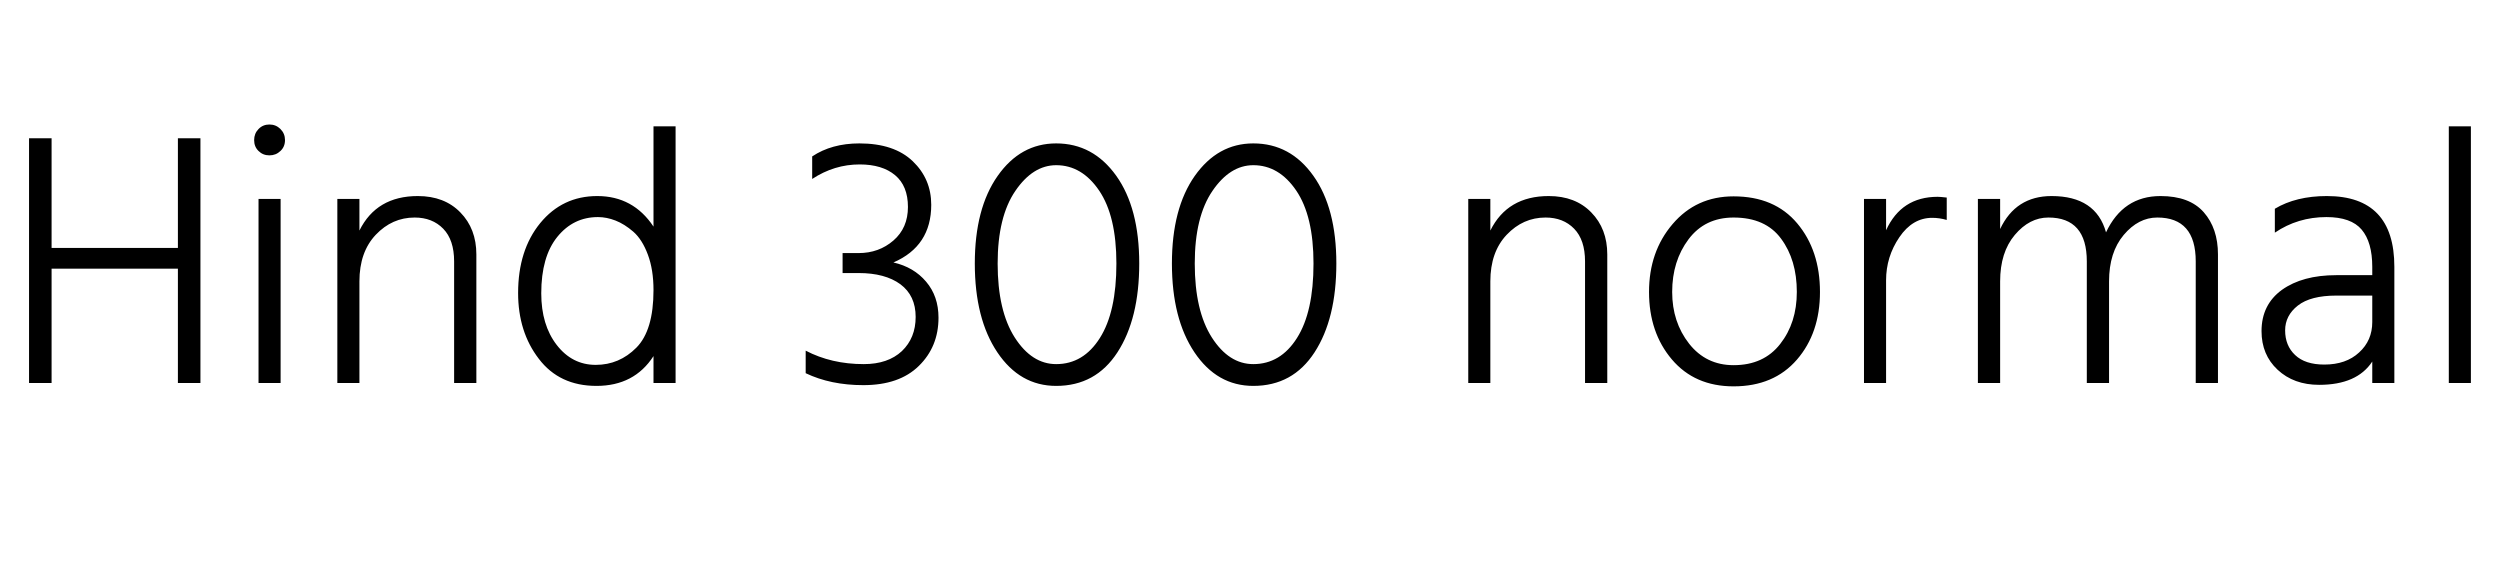 <svg xmlns="http://www.w3.org/2000/svg" xmlns:xlink="http://www.w3.org/1999/xlink" width="165.264" height="38.424"><path fill="black" d="M11.76 16.39L11.76 9.14L13.25 9.14L13.25 25.32L11.76 25.32L11.76 17.76L3.41 17.76L3.41 25.32L1.92 25.32L1.92 9.14L3.41 9.14L3.41 16.39L11.76 16.39ZM18.55 25.32L17.09 25.32L17.09 13.15L18.55 13.15L18.55 25.32ZM17.09 9.98Q16.80 9.70 16.80 9.26Q16.80 8.83 17.09 8.53Q17.38 8.23 17.81 8.23Q18.24 8.23 18.54 8.53Q18.84 8.83 18.84 9.26Q18.84 9.70 18.54 9.98Q18.24 10.27 17.81 10.27Q17.38 10.27 17.09 9.98ZM22.30 13.15L23.76 13.15L23.76 15.24Q24.89 12.96 27.62 12.96L27.62 12.96Q29.38 12.96 30.43 14.04Q31.49 15.12 31.49 16.82L31.49 16.82L31.49 25.32L30.02 25.32L30.02 17.28Q30.02 15.86 29.30 15.12Q28.58 14.38 27.41 14.38L27.41 14.38Q25.92 14.38 24.84 15.52Q23.76 16.66 23.76 18.60L23.76 18.60L23.76 25.32L22.30 25.32L22.30 13.15ZM36.80 22.80Q37.82 24.12 39.38 24.12Q40.94 24.12 42.07 22.98Q43.20 21.84 43.20 19.18L43.20 19.18Q43.20 17.83 42.83 16.84Q42.46 15.84 41.87 15.32Q41.28 14.81 40.69 14.58Q40.10 14.35 39.53 14.35L39.53 14.35Q37.90 14.35 36.84 15.66Q35.78 16.97 35.78 19.39L35.78 19.39Q35.78 21.48 36.80 22.80ZM43.20 14.98L43.20 8.35L44.66 8.35L44.66 25.32L43.20 25.32L43.20 23.54Q41.93 25.51 39.43 25.51L39.43 25.51Q36.98 25.51 35.62 23.72Q34.25 21.94 34.25 19.37L34.25 19.37Q34.25 16.54 35.71 14.75Q37.18 12.96 39.48 12.96L39.48 12.96Q41.86 12.96 43.20 14.98L43.20 14.98ZM53.69 11.83L53.69 11.83L53.69 10.34Q54.98 9.48 56.81 9.48L56.81 9.48Q59.11 9.48 60.34 10.66Q61.56 11.83 61.56 13.54L61.56 13.54Q61.56 16.27 59.06 17.35L59.06 17.35Q60.41 17.66 61.22 18.62Q62.04 19.58 62.04 21L62.04 21Q62.04 22.92 60.74 24.19Q59.45 25.46 57.07 25.46L57.07 25.46Q54.91 25.46 53.26 24.67L53.26 24.67L53.26 23.18Q54.96 24.07 57.10 24.07L57.10 24.07Q58.70 24.07 59.62 23.21Q60.53 22.34 60.53 20.95L60.53 20.95Q60.53 19.54 59.52 18.79Q58.51 18.05 56.76 18.05L56.76 18.05L55.70 18.05L55.70 16.73L56.76 16.73Q58.10 16.73 59.06 15.90Q60.02 15.07 60.02 13.68Q60.02 12.29 59.17 11.58Q58.32 10.87 56.83 10.87L56.83 10.87Q55.15 10.87 53.69 11.83ZM65.93 23.29Q64.44 21.07 64.44 17.42Q64.44 13.78 65.95 11.63Q67.46 9.48 69.82 9.48L69.82 9.48Q72.26 9.48 73.79 11.62Q75.31 13.75 75.31 17.42L75.31 17.42Q75.31 21.07 73.87 23.29Q72.43 25.51 69.82 25.51L69.82 25.51Q67.42 25.51 65.93 23.29ZM65.95 17.42L65.95 17.42Q65.95 20.54 67.08 22.31Q68.21 24.07 69.82 24.07L69.82 24.07Q71.62 24.07 72.71 22.34Q73.80 20.62 73.80 17.42L73.80 17.42Q73.80 14.28 72.66 12.60Q71.52 10.92 69.82 10.92L69.82 10.92Q68.28 10.92 67.12 12.62Q65.95 14.33 65.95 17.42ZM78.96 23.29Q77.47 21.07 77.47 17.42Q77.47 13.78 78.98 11.63Q80.50 9.48 82.85 9.48L82.85 9.48Q85.30 9.48 86.82 11.62Q88.34 13.75 88.34 17.42L88.34 17.42Q88.34 21.07 86.90 23.29Q85.46 25.51 82.85 25.51L82.85 25.51Q80.45 25.51 78.96 23.29ZM78.98 17.42L78.98 17.42Q78.98 20.54 80.11 22.31Q81.24 24.07 82.85 24.07L82.85 24.07Q84.65 24.07 85.74 22.34Q86.83 20.62 86.83 17.42L86.83 17.42Q86.83 14.28 85.69 12.60Q84.55 10.92 82.85 10.92L82.85 10.92Q81.31 10.92 80.15 12.62Q78.98 14.33 78.98 17.42ZM97.06 13.15L98.52 13.15L98.52 15.24Q99.65 12.96 102.38 12.96L102.38 12.96Q104.14 12.96 105.19 14.04Q106.25 15.12 106.25 16.82L106.25 16.82L106.25 25.32L104.78 25.32L104.78 17.28Q104.78 15.86 104.06 15.12Q103.34 14.38 102.17 14.38L102.17 14.38Q100.68 14.38 99.60 15.52Q98.52 16.66 98.52 18.60L98.52 18.60L98.52 25.32L97.06 25.32L97.06 13.15ZM114.60 25.54L114.60 25.54Q112.03 25.54 110.52 23.76Q109.01 21.98 109.01 19.30L109.01 19.30Q109.01 16.63 110.57 14.81Q112.13 12.98 114.60 12.98L114.60 12.98Q117.31 12.98 118.81 14.77Q120.31 16.56 120.31 19.30L120.31 19.30Q120.31 22.01 118.79 23.77Q117.26 25.54 114.60 25.54ZM114.60 14.38L114.60 14.38Q112.70 14.38 111.62 15.82Q110.54 17.26 110.54 19.30L110.54 19.30Q110.54 21.29 111.66 22.72Q112.78 24.14 114.60 24.14L114.60 24.14Q116.59 24.14 117.68 22.74Q118.78 21.34 118.78 19.30L118.78 19.30Q118.78 17.18 117.74 15.78Q116.71 14.38 114.60 14.38ZM123.22 13.15L124.68 13.15L124.68 15.22Q125.69 13.01 128.09 13.01L128.09 13.01Q128.26 13.01 128.69 13.06L128.69 13.06L128.69 14.54Q128.21 14.40 127.73 14.40L127.73 14.40Q126.43 14.40 125.56 15.68Q124.68 16.97 124.68 18.53L124.68 18.53L124.68 25.32L123.22 25.32L123.22 13.15ZM130.75 13.15L132.22 13.15L132.22 15.14Q133.25 12.96 135.62 12.96L135.62 12.96Q138.55 12.96 139.22 15.36L139.22 15.36Q140.35 12.96 142.82 12.96L142.82 12.96Q144.74 12.96 145.68 14.03Q146.62 15.10 146.62 16.82L146.62 16.82L146.62 25.32L145.15 25.32L145.15 17.28Q145.15 14.38 142.61 14.38L142.61 14.38Q141.36 14.38 140.39 15.53Q139.42 16.68 139.42 18.60L139.42 18.60L139.42 25.32L137.95 25.32L137.95 17.28Q137.95 14.38 135.41 14.38L135.41 14.38Q134.16 14.38 133.19 15.53Q132.22 16.68 132.22 18.60L132.22 18.60L132.22 25.32L130.75 25.32L130.75 13.15ZM156.82 21.29L156.82 19.54L154.44 19.54Q152.74 19.54 151.90 20.20Q151.06 20.86 151.06 21.84L151.06 21.84Q151.06 22.85 151.72 23.47Q152.38 24.10 153.65 24.10L153.65 24.10Q155.09 24.10 155.95 23.30Q156.82 22.51 156.82 21.29L156.82 21.29ZM150.38 15.38L150.38 15.38L150.38 13.80Q151.78 12.96 153.82 12.96L153.82 12.96Q158.28 12.96 158.28 17.64L158.28 17.64L158.28 25.32L156.82 25.32L156.82 23.90Q155.81 25.44 153.31 25.44L153.31 25.44Q151.63 25.44 150.56 24.44Q149.50 23.45 149.50 21.89L149.50 21.89Q149.50 20.14 150.85 19.16Q152.21 18.19 154.44 18.19L154.44 18.19L156.82 18.19L156.82 17.64Q156.82 16.01 156.12 15.18Q155.42 14.35 153.79 14.35L153.79 14.35Q151.90 14.35 150.38 15.38ZM163.34 25.32L161.88 25.32L161.88 8.35L163.34 8.35L163.34 25.32Z"/></svg>